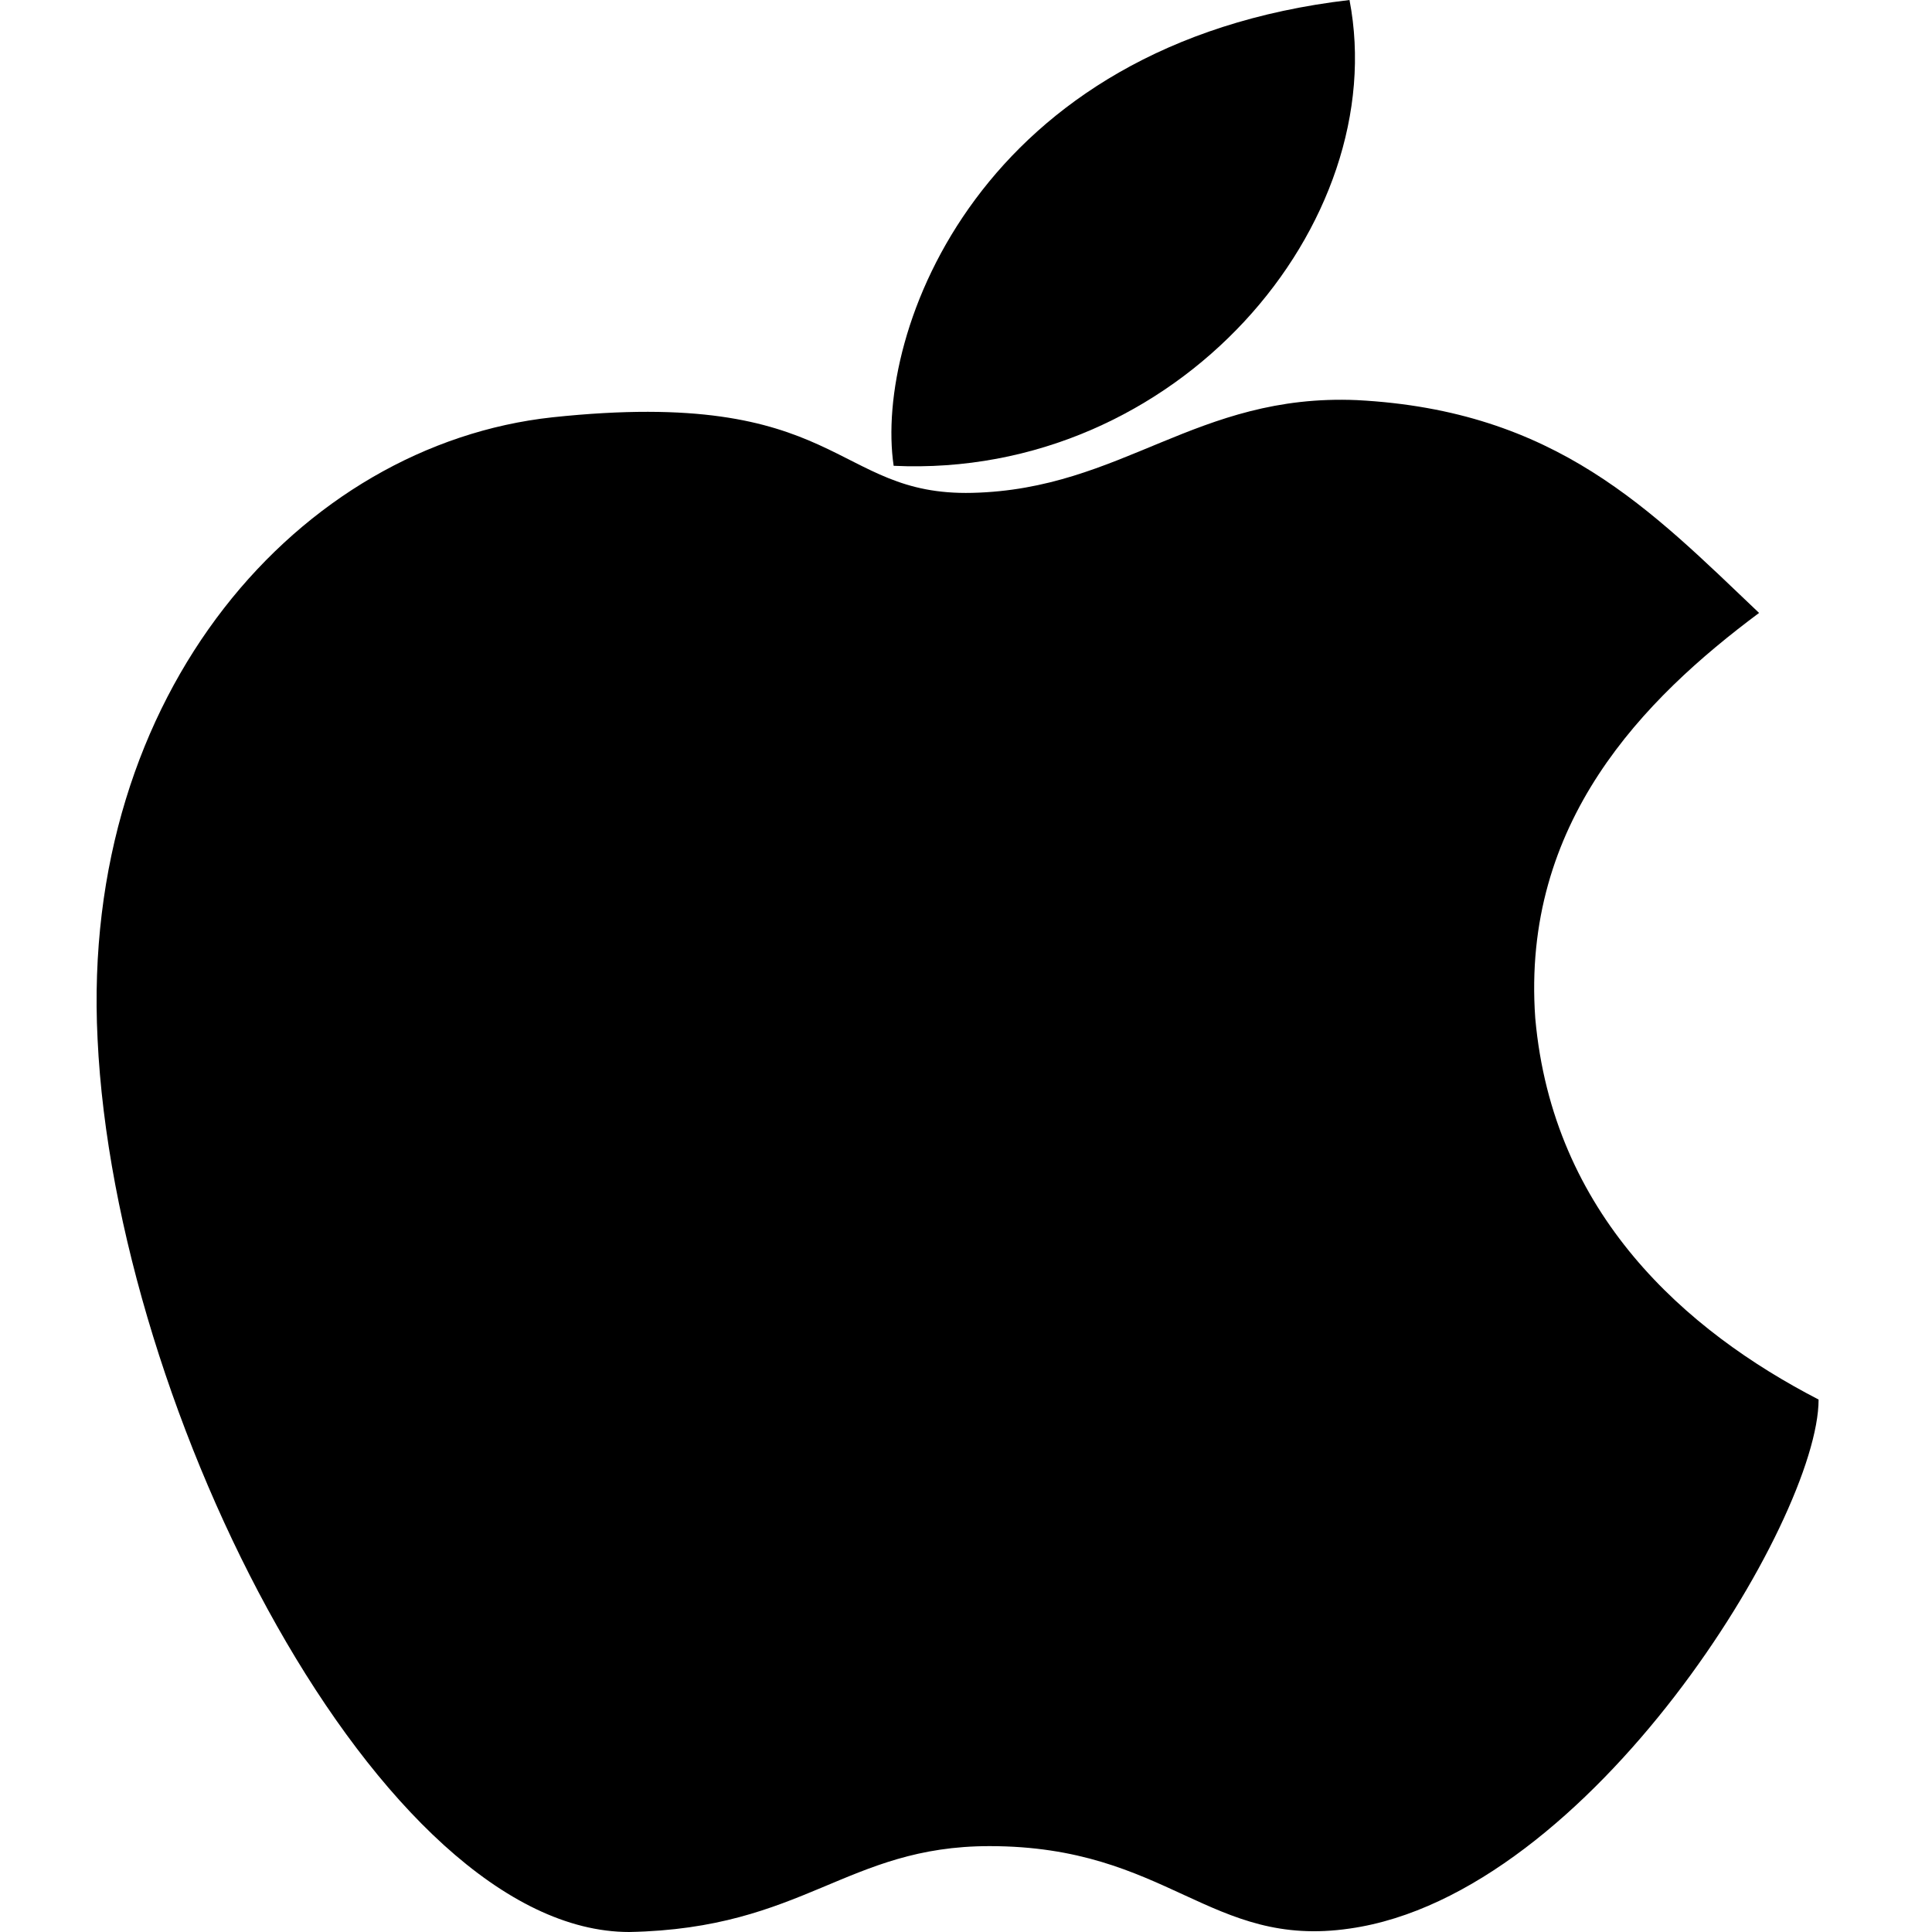 <svg width="20" height="20" viewBox="0 0 20 20" fill="none" xmlns="http://www.w3.org/2000/svg">
<path fill-rule="evenodd" clip-rule="evenodd" d="M18.211 6.346C17.089 5.28 16.111 4.249 14.047 4.142C12.381 4.071 11.621 5.066 10.064 5.102C8.615 5.137 8.724 4 5.718 4.32C3.11 4.603 0.829 7.164 1.01 10.755C1.192 14.631 3.944 20 6.514 20C8.325 19.965 8.76 19.111 10.244 19.111C12.091 19.111 12.526 20.177 13.974 19.964C16.472 19.608 18.826 15.732 18.826 14.488C17.45 13.777 16.074 12.568 15.893 10.541C15.748 8.515 17.015 7.235 18.21 6.345L18.211 6.346Z" fill="black"/>
<path fill-rule="evenodd" clip-rule="evenodd" d="M9.251 4.822C9.048 3.445 10.137 0.447 13.97 0C14.414 2.308 12.195 4.96 9.251 4.822Z" fill="black"/>
</svg>
